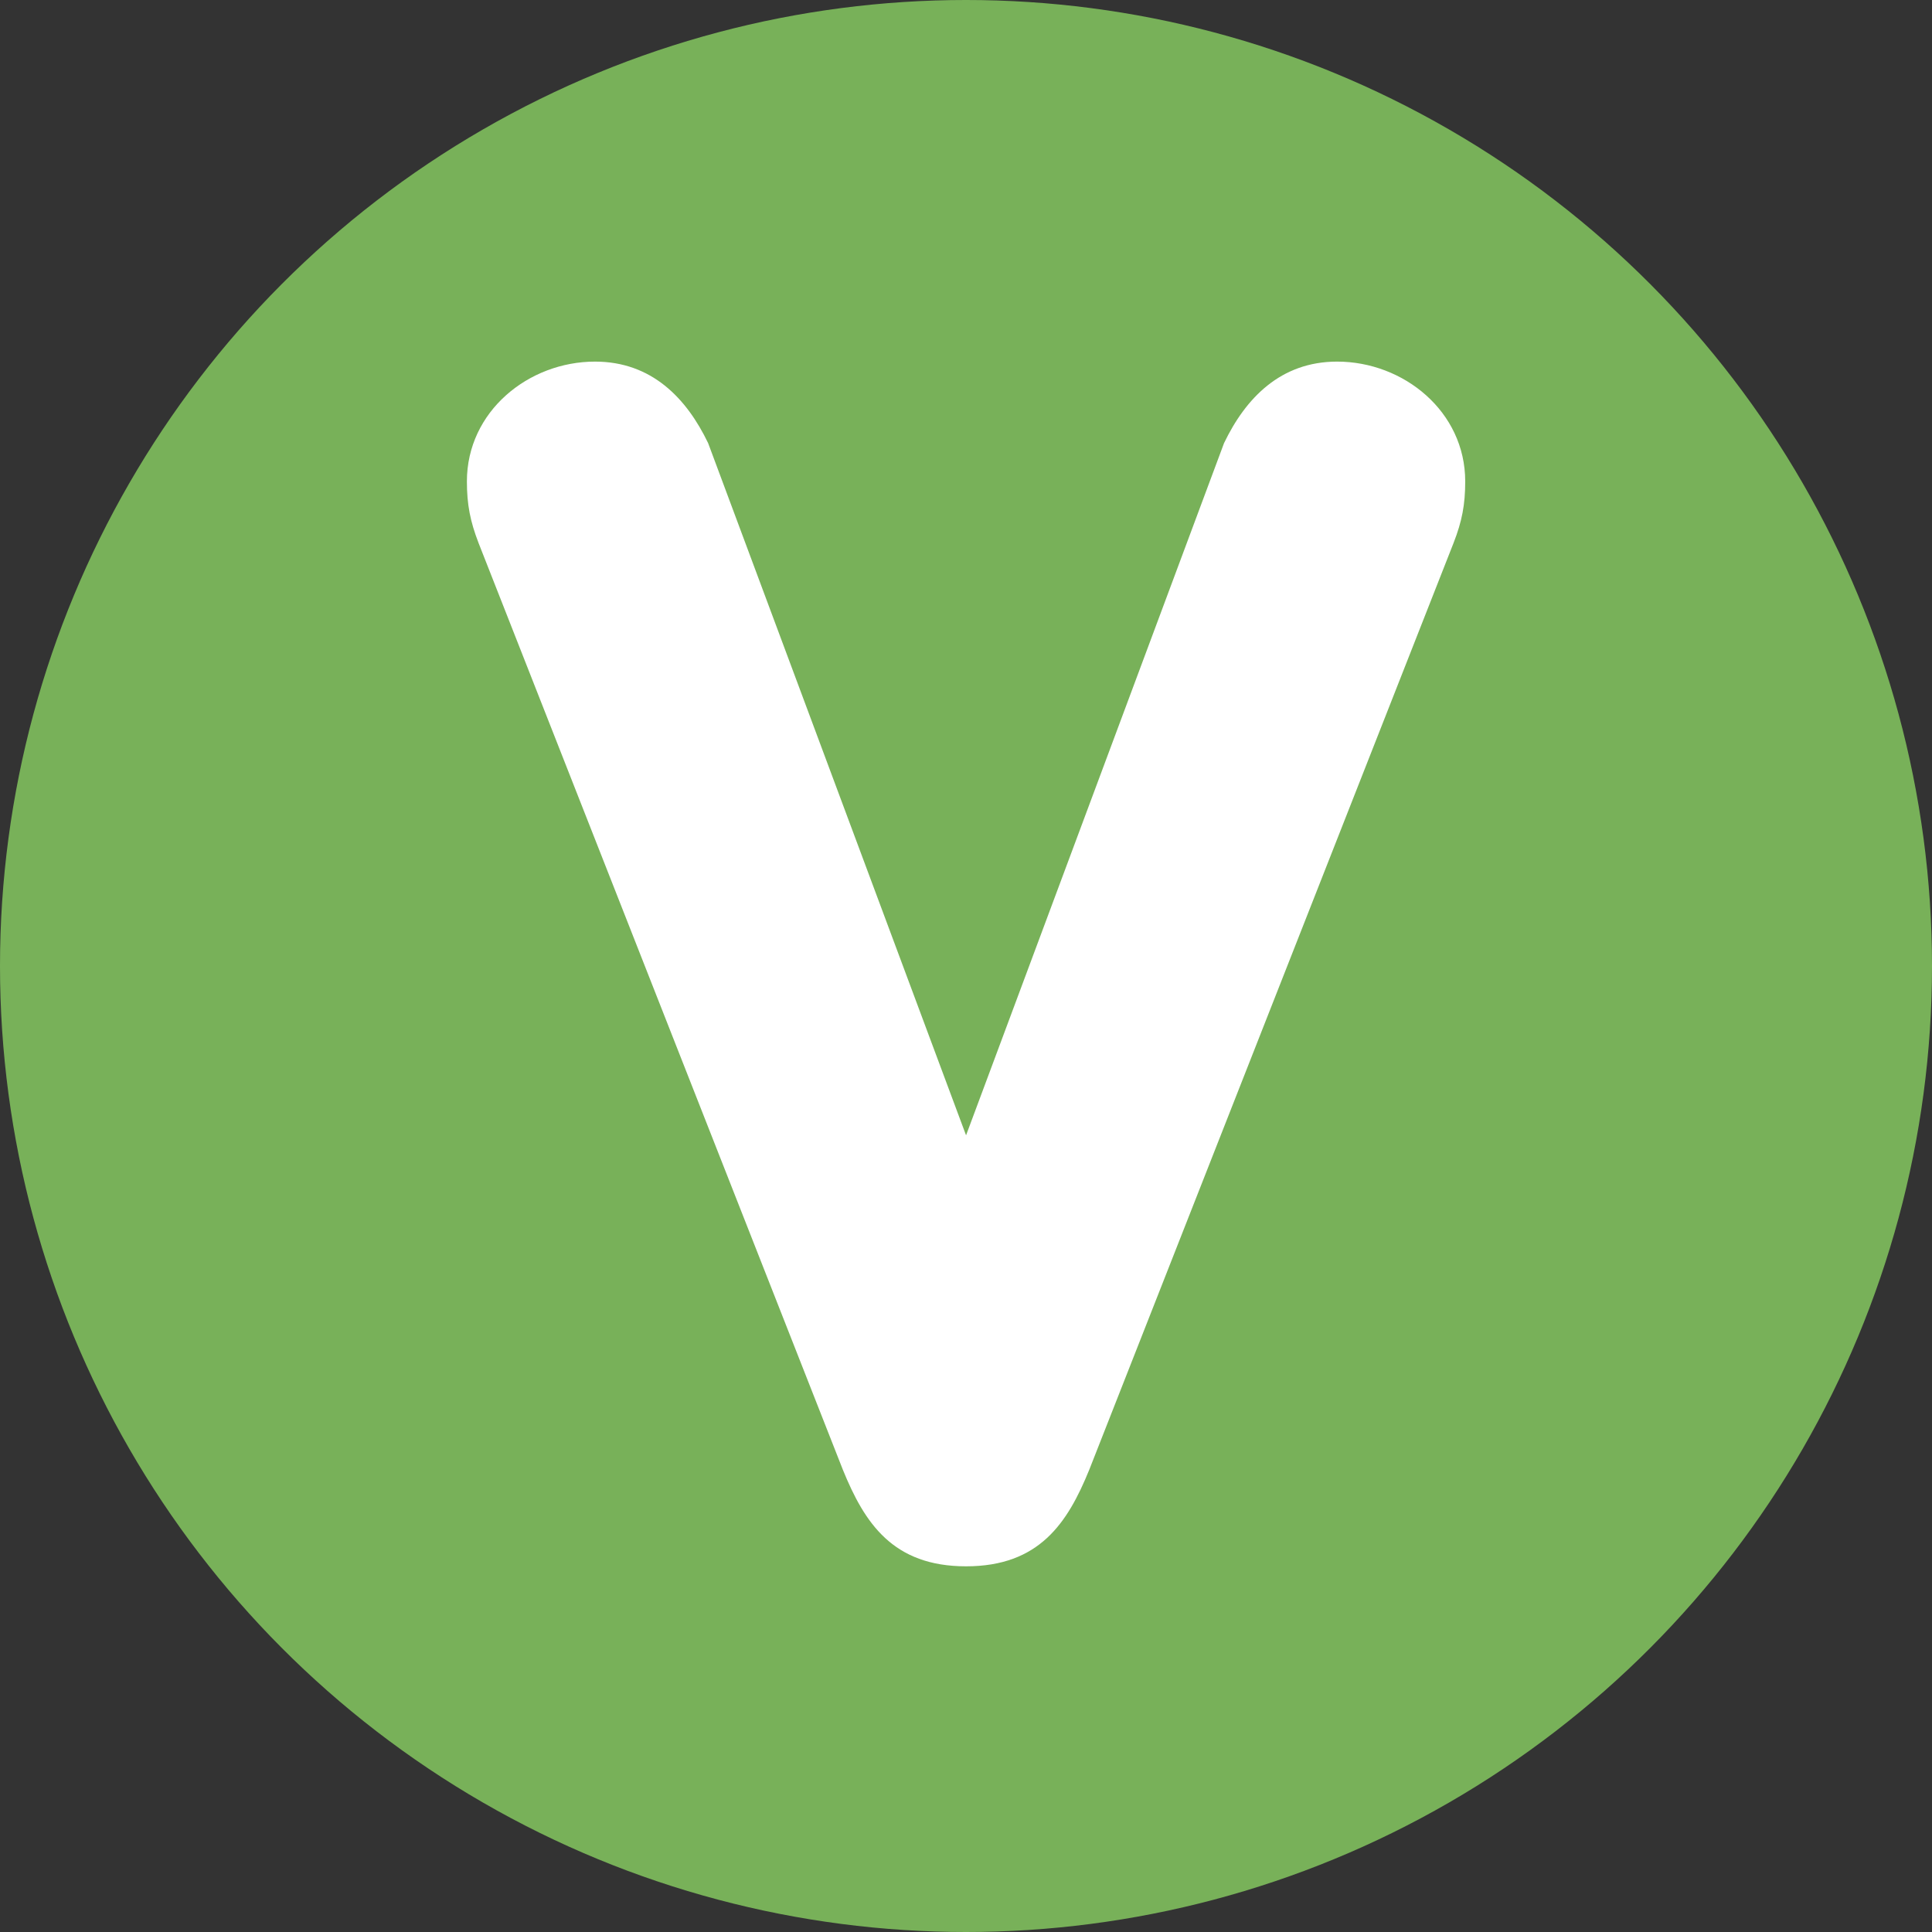 <svg xmlns="http://www.w3.org/2000/svg" viewBox="0 0 36 36"><rect x="0" y="0" width="36" height="36" fill="#333333" stroke="none"/><circle fill="#78B159" cx="18" cy="18" r="18"/><path fill="#FFF" d="M8.917 10.117C8.762 9.714 8.7 9.404 8.7 8.97c0-1.302 1.147-2.232 2.387-2.232 1.055 0 1.706.682 2.108 1.519l4.806 12.898 4.807-12.898c.402-.837 1.053-1.519 2.107-1.519 1.24 0 2.387.93 2.387 2.232 0 .434-.06.744-.217 1.147l-6.789 17.271c-.404.992-.931 1.798-2.295 1.798-1.364 0-1.891-.806-2.295-1.798L8.917 10.117z"/></svg>
